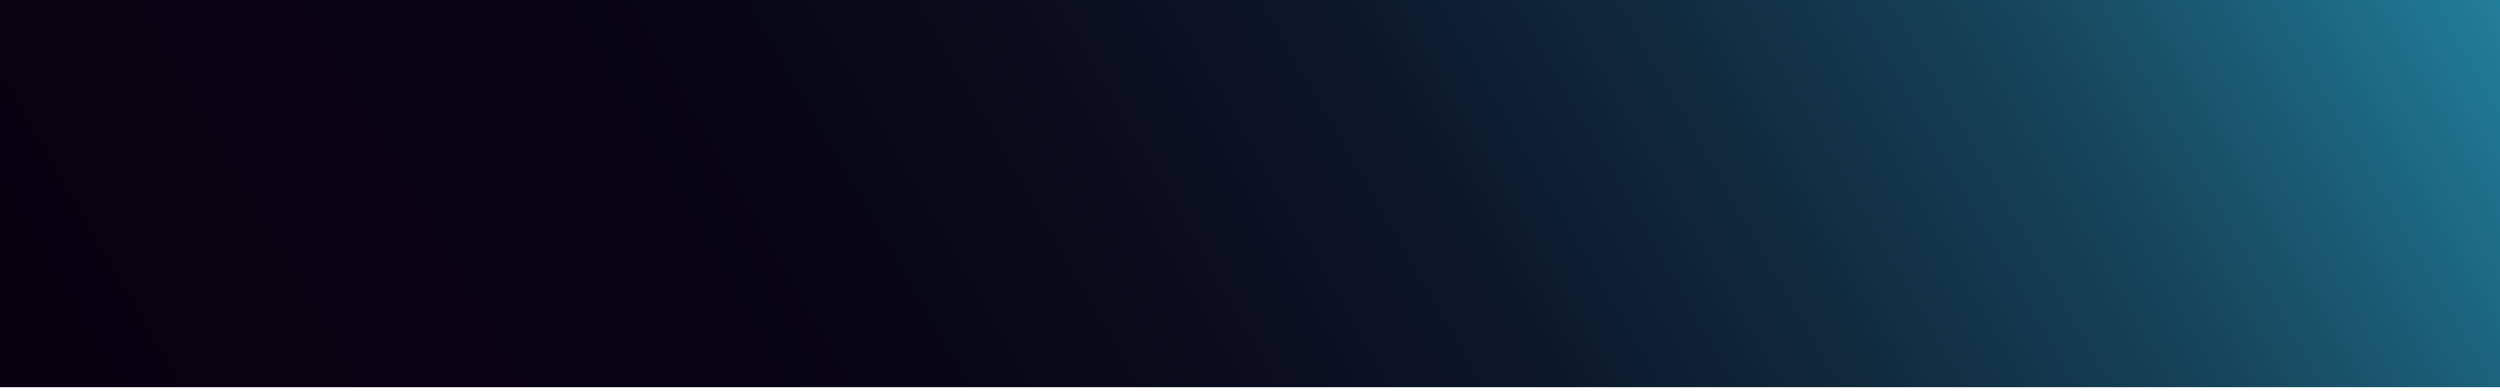 <svg id="Layer_1" data-name="Layer 1" xmlns="http://www.w3.org/2000/svg" xmlns:xlink="http://www.w3.org/1999/xlink" width="320" height="50" viewBox="0 0 320 50"><defs><style>.cls-1{fill:url(#linear-gradient);}</style><linearGradient id="linear-gradient" x1="163.19" y1="511.69" x2="12.24" y2="250.23" gradientTransform="translate(72.29 -356.18)" gradientUnits="userSpaceOnUse"><stop offset="0" stop-color="#217e9a"/><stop offset="0.09" stop-color="#1b6079"/><stop offset="0.19" stop-color="#154258"/><stop offset="0.31" stop-color="#102a3e"/><stop offset="0.43" stop-color="#0c1729"/><stop offset="0.57" stop-color="#090a1a"/><stop offset="0.74" stop-color="#070212"/><stop offset="1" stop-color="#07000f"/></linearGradient></defs><title>darkblue</title><rect class="cls-1" x="135.22" y="-135.22" width="49.57" height="320" transform="translate(135.22 184.78) rotate(-90)"/></svg>